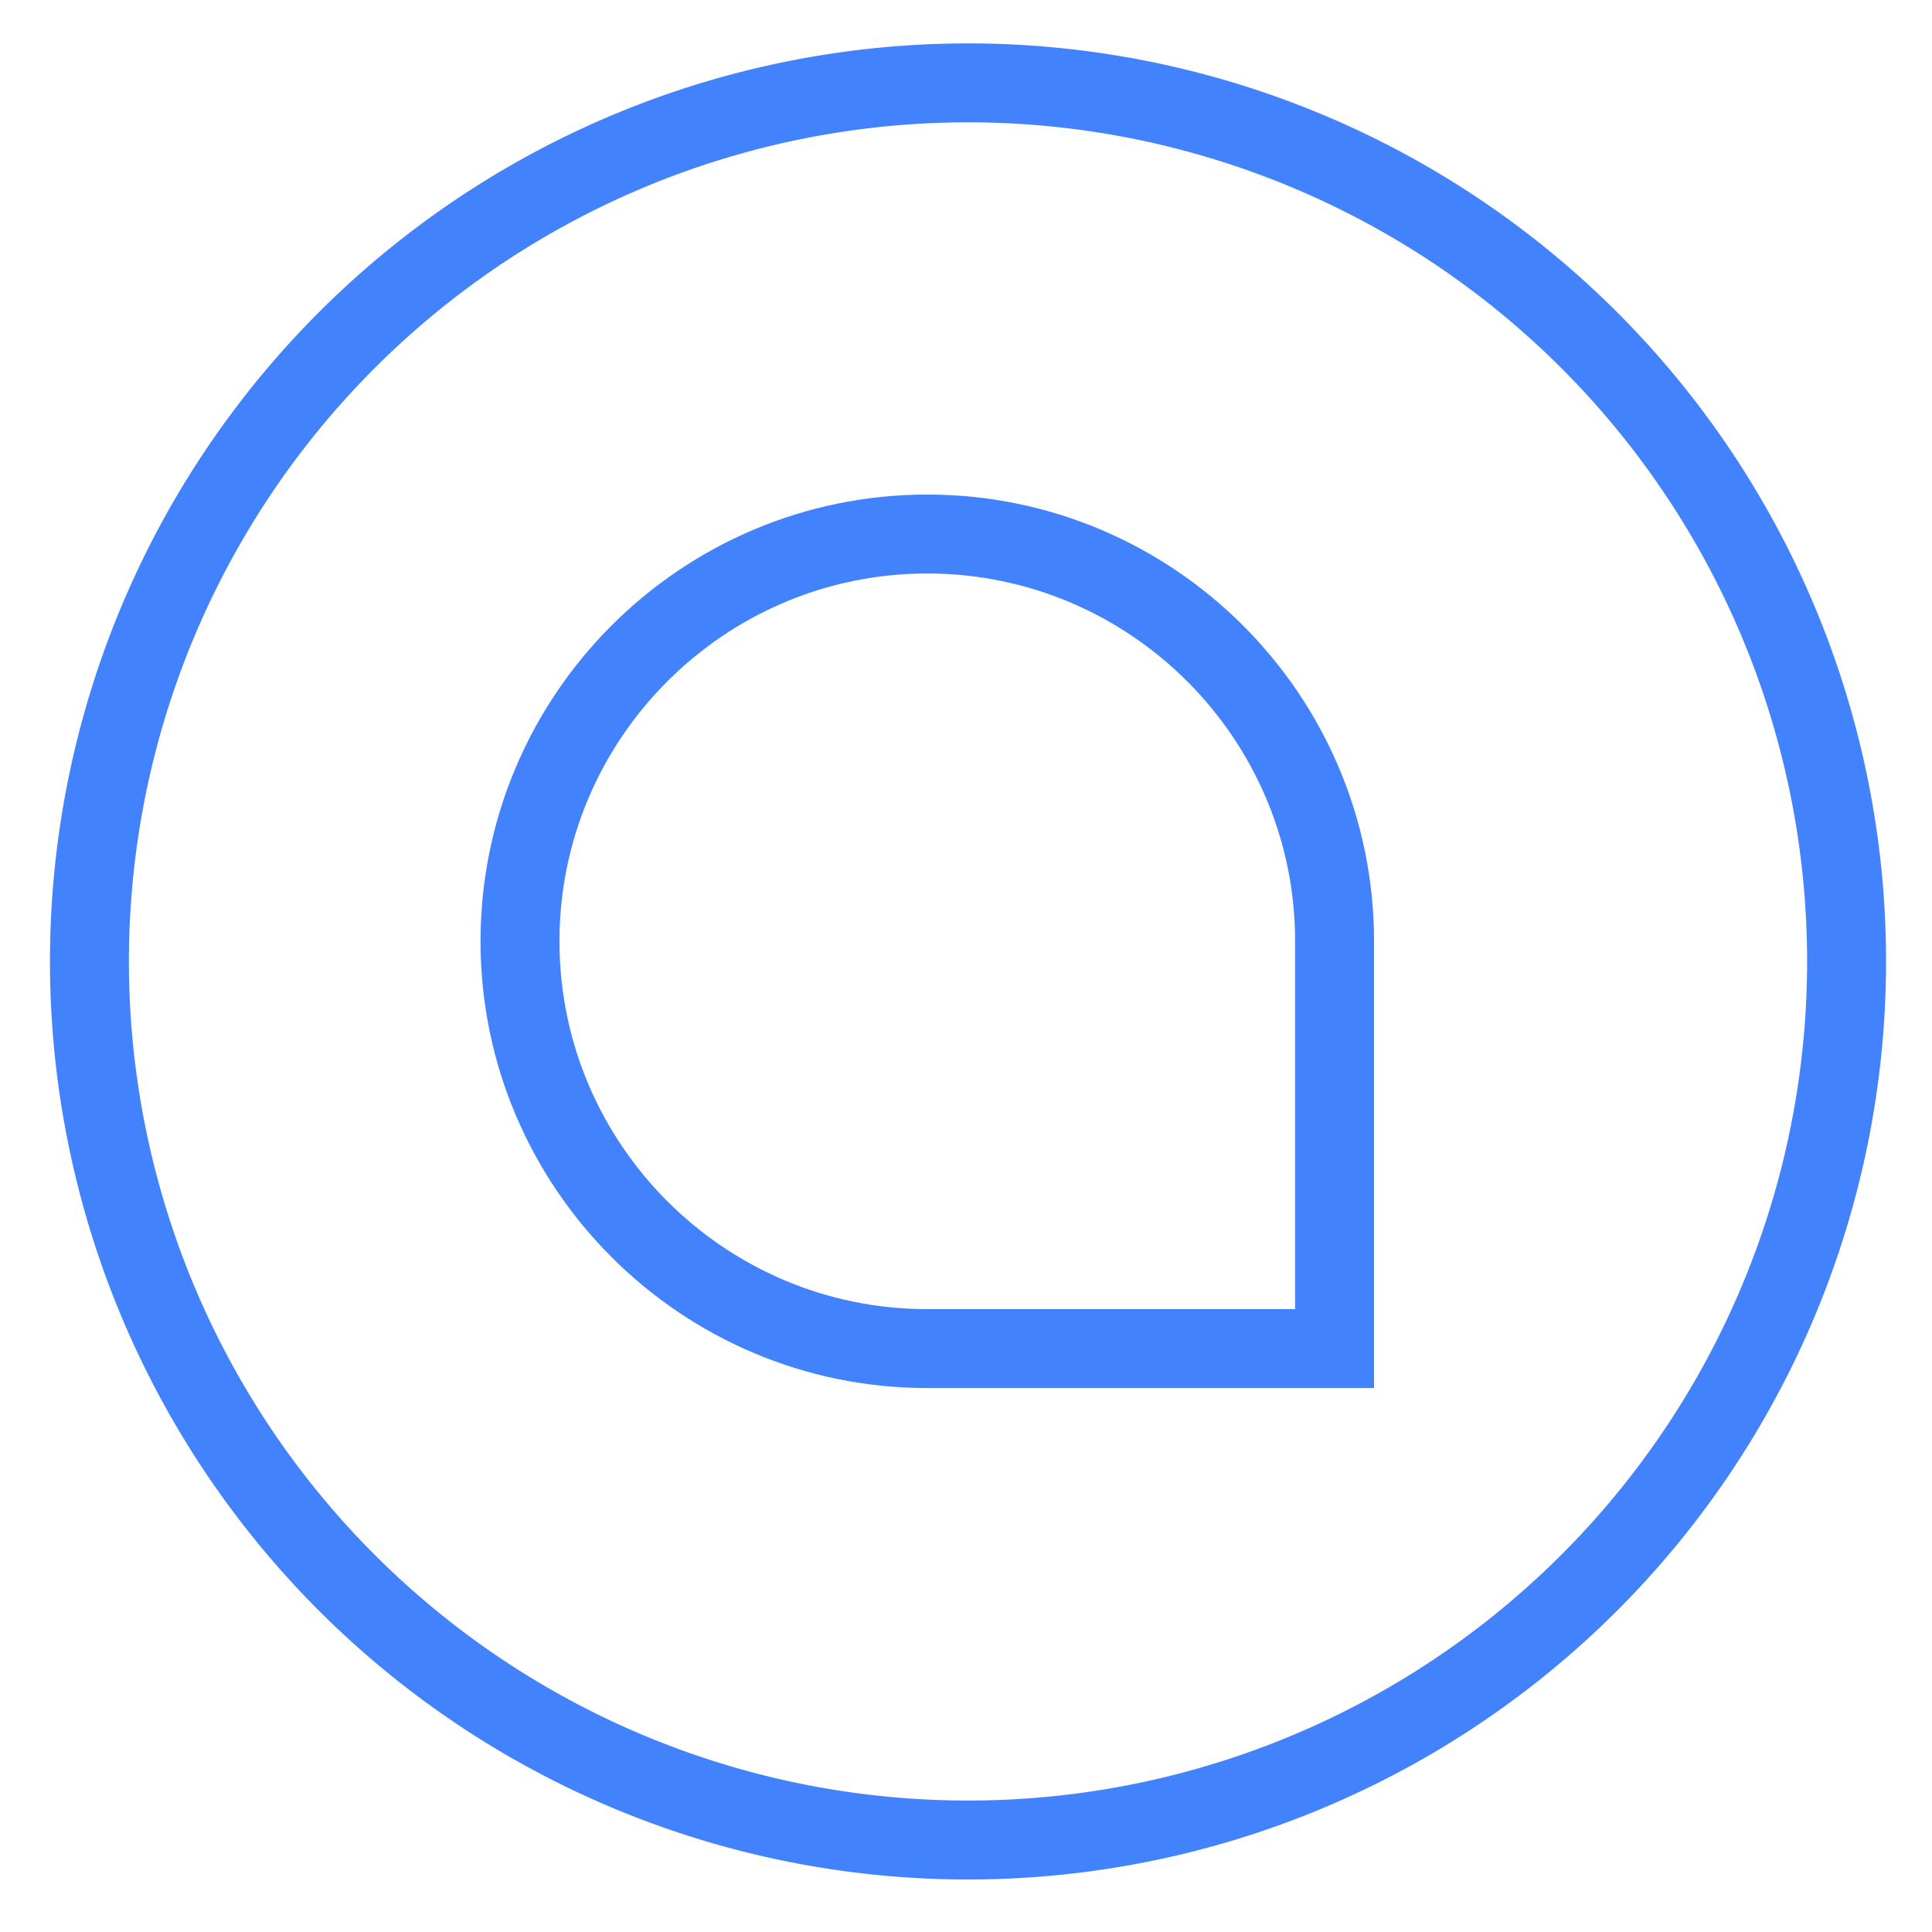 <?xml version="1.0" encoding="utf-8"?>
<svg id="master-artboard" viewBox="0 0 1024 1024" version="1.1" xmlns="http://www.w3.org/2000/svg" x="0px" y="0px" style="enable-background:new 0 0 336 235.2;" width="1024px" height="1024px"><rect id="ee-background" x="0" y="0" width="1024" height="1024" style="fill: white; fill-opacity: 0; pointer-events: none;"/>














<g transform="matrix(1.819, 0, 0, 1.819, 52.195, 2.389)"><title>chatwoot_logo</title><desc>Created with Sketch.</desc><g id="Square-logo" stroke="none" stroke-width="1" fill="none" fill-rule="evenodd" transform="matrix(1, 0, 0, 1, -2.634, 22.832)">
        <g id="chatwoot_logo" fill-rule="nonzero">
            <path d="M 512 256 A 256 256 0 0 1 256 512 A 256 256 0 0 1 0 256 A 256 256 0 0 1 256 0 A 256 256 0 0 1 512 256 Z" id="Oval" fill="#47A7F6" style="fill: rgb(255, 255, 255); stroke: rgb(66, 130, 253); stroke-width: 23; fill-opacity: 0; stroke-opacity: 1;"/>
            <path d="M362.808,368.808 L244.123,368.808 C178.699,368.808 125.457,315.562 125.457,250.122 C125.457,184.703 178.699,131.457 244.124,131.457 C309.565,131.457 362.808,184.703 362.808,250.122 L362.808,368.808 Z" id="Fill-1" stroke="#FFFFFF" stroke-width="6" fill="#FFFFFF" style="stroke-width: 23; fill: rgb(255, 255, 255); stroke: rgb(66, 130, 253); fill-opacity: 0; stroke-opacity: 1;"/>
        <path d="M 77.068 308.843 L 77.068 308.843" style="fill: rgb(255, 255, 255); fill-opacity: 0; stroke: rgb(66, 130, 253); stroke-opacity: 1; stroke-width: 23; paint-order: fill;"/><path d="M 257.926 163.71 L 257.926 163.71" style="fill: rgb(255, 255, 255); fill-opacity: 0; stroke: rgb(66, 130, 253); stroke-opacity: 1; stroke-width: 23; paint-order: fill;"/><path d="M 290.674 139.894" style="fill: rgb(255, 255, 255); fill-opacity: 0; stroke: rgb(66, 130, 253); stroke-opacity: 1; stroke-width: 23; paint-order: fill;"/><path d="M 107.584 205.39" style="fill: rgb(255, 255, 255); fill-opacity: 0; stroke: rgb(66, 130, 253); stroke-opacity: 1; stroke-width: 23; paint-order: fill;"/><path d="M 107.584 171.153 L 107.584 171.153" style="fill: rgb(255, 255, 255); fill-opacity: 0; stroke: rgb(66, 130, 253); stroke-opacity: 1; stroke-width: 23; paint-order: stroke;"/></g>
    </g></g></svg>